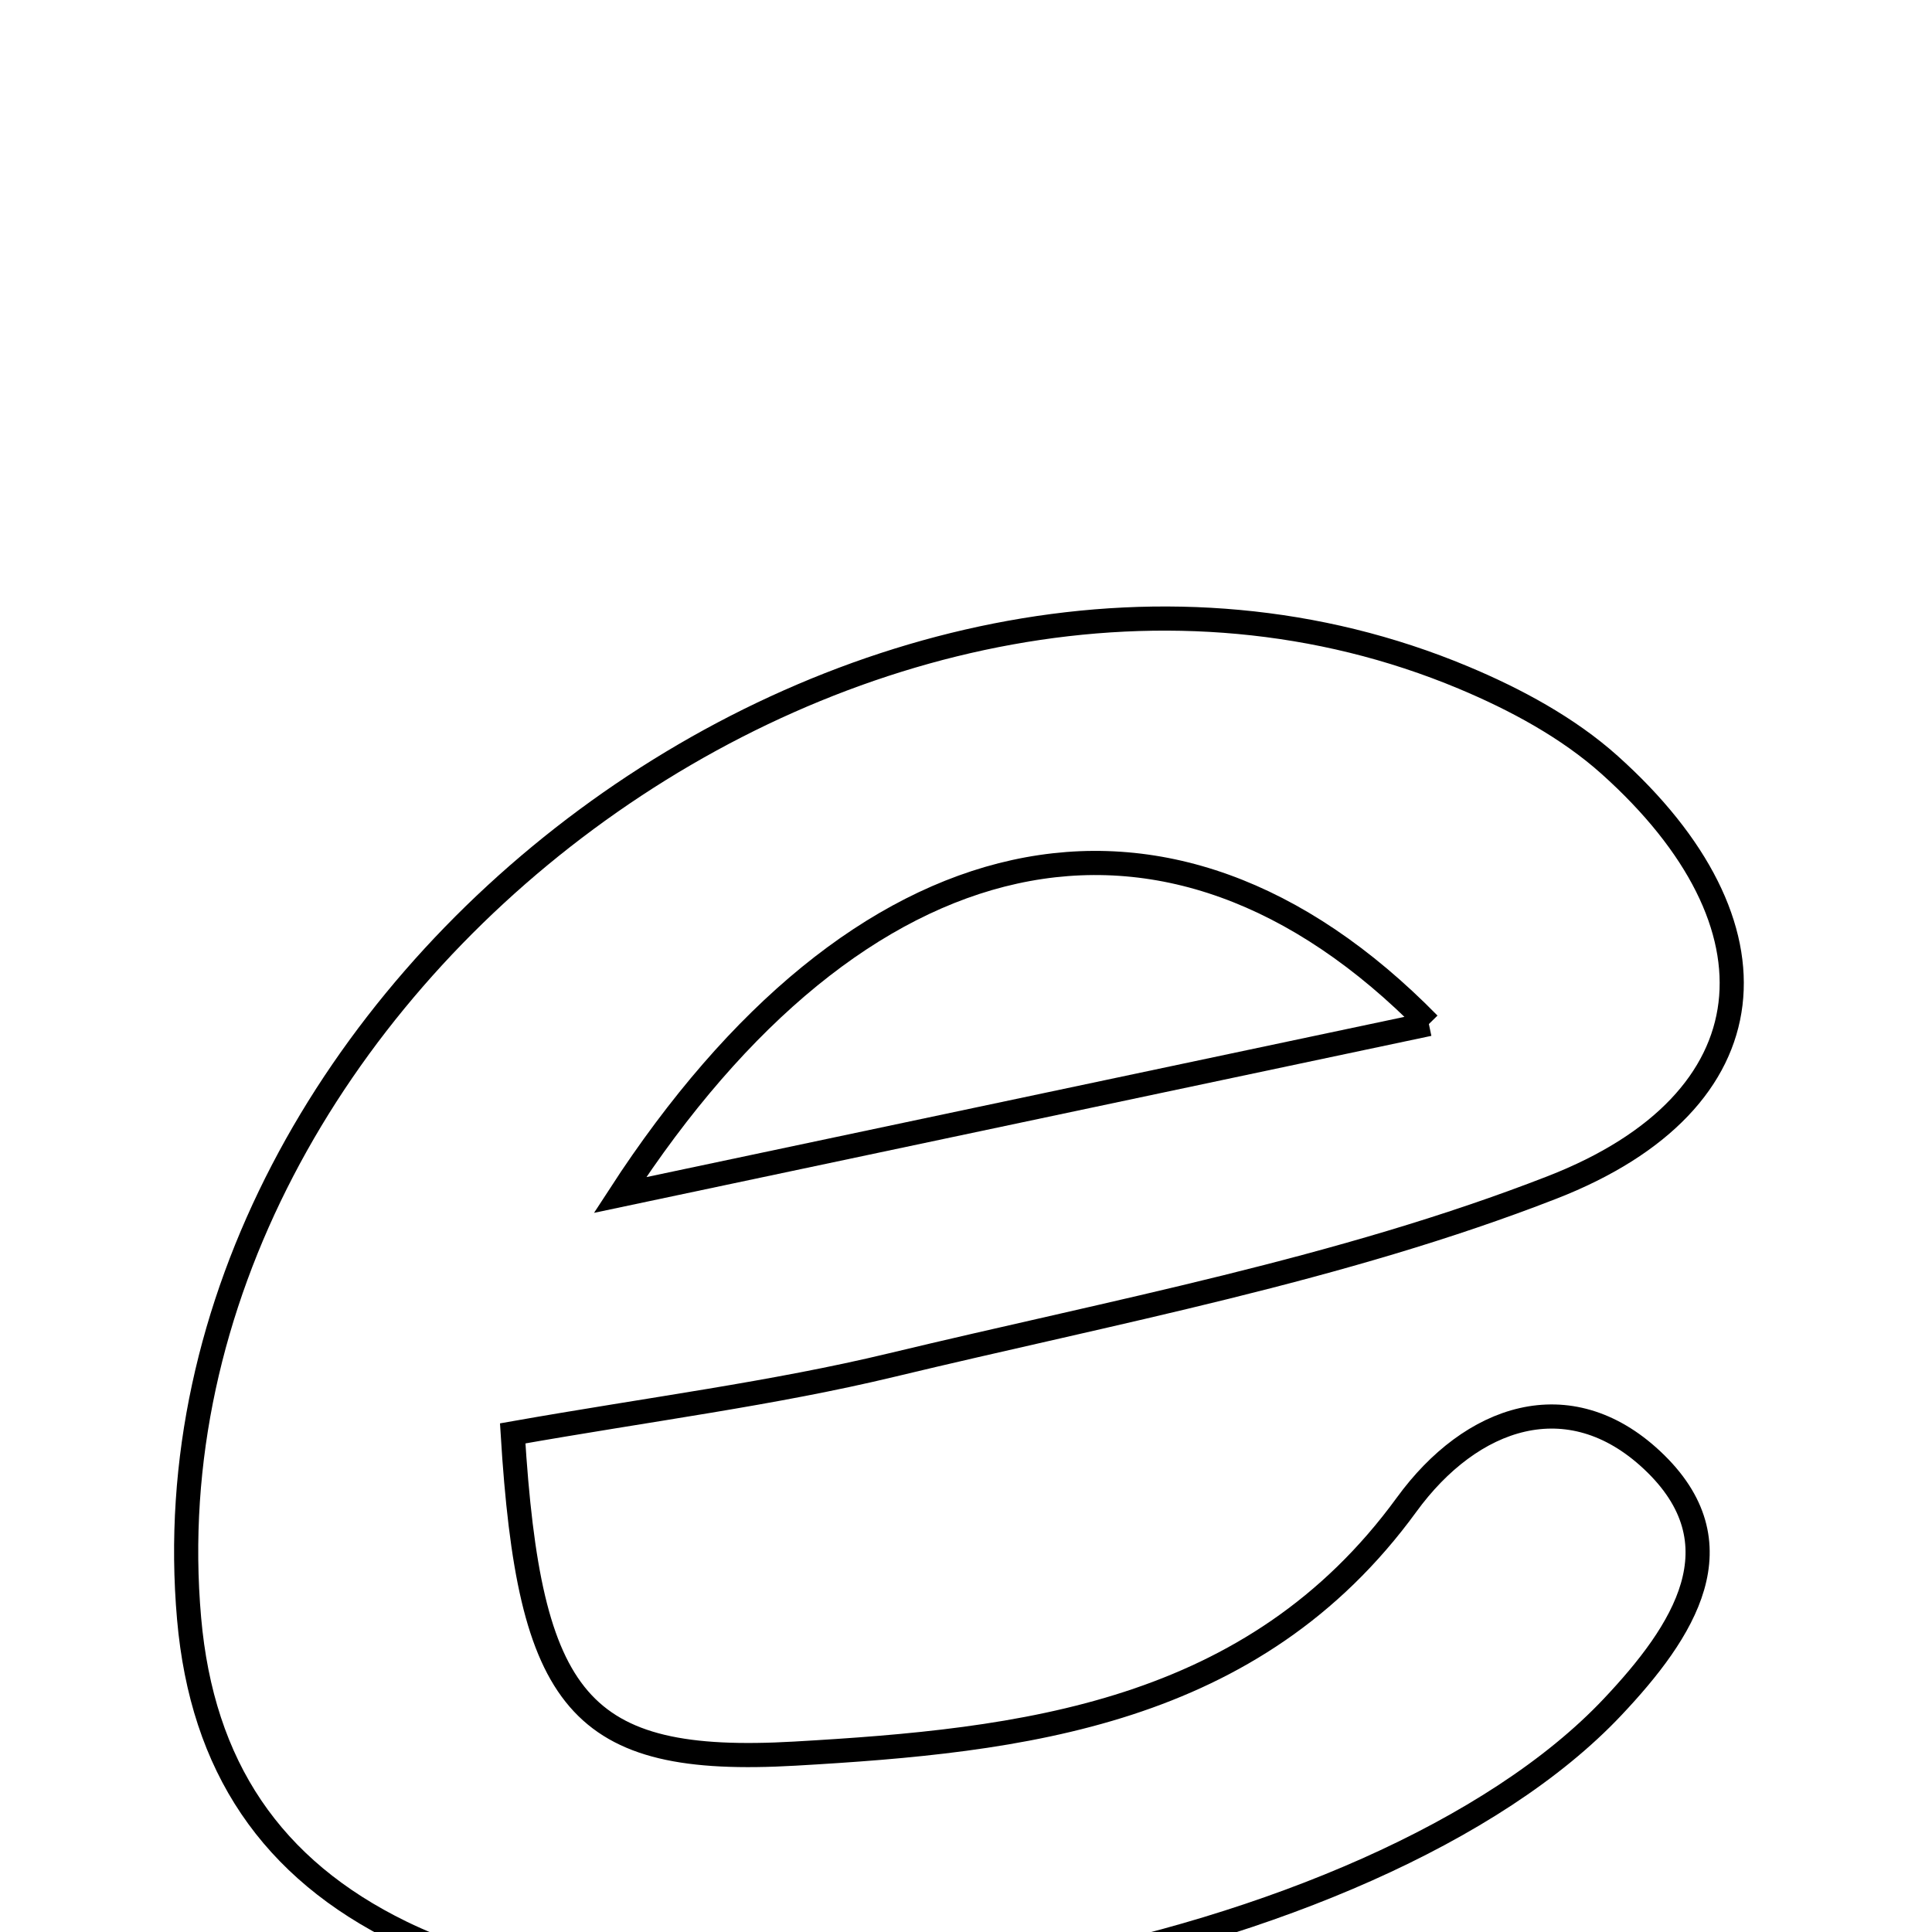 <svg xmlns="http://www.w3.org/2000/svg" viewBox="0.0 0.0 24.0 24.0" height="200px" width="200px"><path fill="none" stroke="black" stroke-width=".3" stroke-opacity="1.0"  filling="0" d="M18.179 8.417 C18.825 8.687 19.478 9.039 19.994 9.501 C22.211 11.487 22.023 13.683 19.28 14.751 C16.658 15.772 13.835 16.294 11.082 16.956 C9.603 17.312 8.086 17.503 6.369 17.806 C6.574 21.142 7.184 21.938 9.875 21.784 C12.694 21.623 15.57 21.305 17.473 18.692 C18.277 17.587 19.488 17.172 20.52 18.136 C21.633 19.176 20.917 20.267 20.032 21.205 C17.086 24.329 8.844 25.885 4.986 24.006 C3.37 23.218 2.51 21.944 2.349 20.106 C1.658 12.253 10.925 5.383 18.179 8.417"></path>
<path fill="none" stroke="black" stroke-width=".3" stroke-opacity="1.0"  filling="0" d="M17.75 12.721 C14.48 9.385 10.65 10.306 7.702 14.845 C11.155 14.116 14.266 13.458 17.75 12.721"></path></svg>